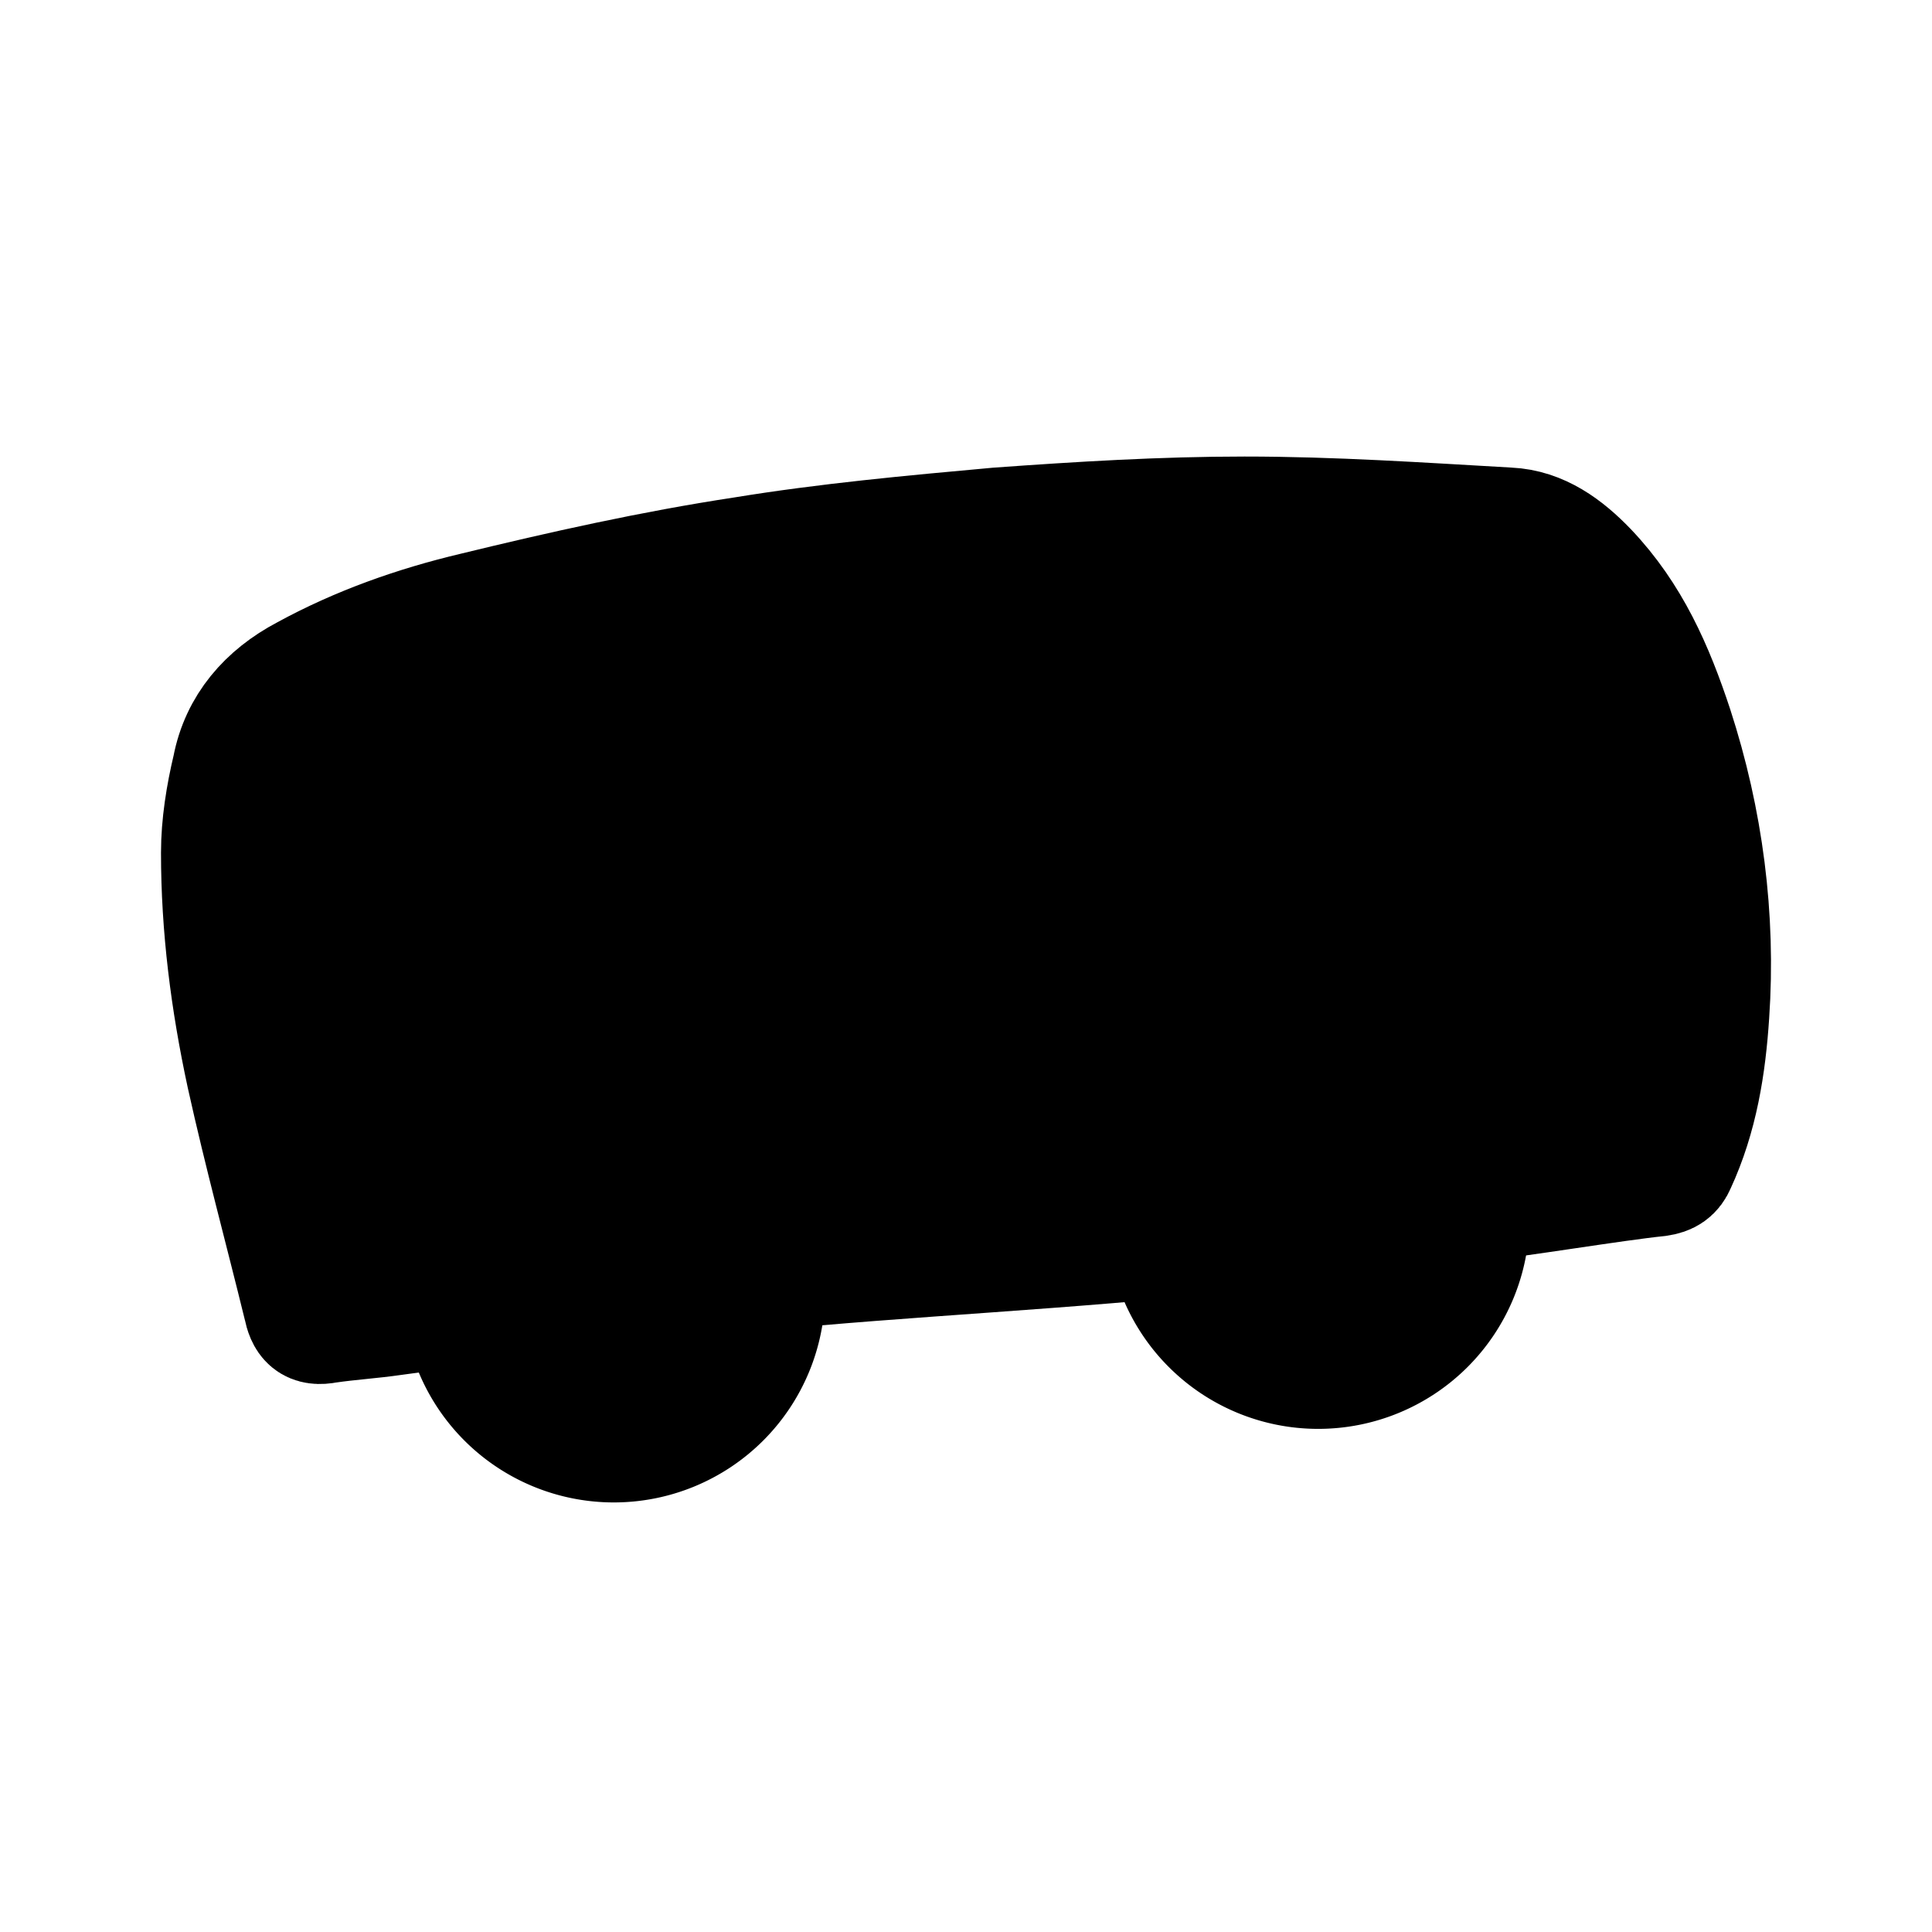 <svg id="vector" xmlns="http://www.w3.org/2000/svg" width="192" height="192" viewBox="0 0 192 192"><path fill="#00000000" d="m48.37,129.45c-2.52,0.32 -6.95,0.92 -9.29,1.24 -2.19,0.32 -4.39,0.45 -6.58,0.77 -1.59,0.32 -2.05,-0.32 -2.33,-1.68 -1.87,-7.64 -3.92,-15.15 -5.65,-22.97 -1.59,-7.37 -2.52,-14.69 -2.52,-22.06 0,-2.77 0.47,-5.69 1.12,-8.41 0.79,-4.14 3.45,-7.19 7.24,-9.19 5.32,-2.91 11.02,-4.91 16.8,-6.28 8.78,-2.14 17.74,-4.14 26.7,-5.5 8.31,-1.36 16.8,-2.14 25.3,-2.91 8.17,-0.59 16.34,-1.09 24.51,-1.09 8.78,0 17.46,0.59 26.23,1.09 3.13,0.14 5.65,2 7.84,4.28 4.25,4.46 6.58,9.78 8.5,15.6 2.99,9.19 4.25,18.83 3.59,28.47 -0.33,5.05 -1.12,10.1 -3.31,14.83 -0.33,0.77 -0.79,1.09 -1.73,1.23 -4.39,0.45 -14.02,2.07 -18.45,2.52m-25.46,3.09c-13.35,1.55 -31.82,2.39 -45.17,3.76" stroke-width="12" stroke="#000000" id="path_0"/><path fill="#00000000" d="M61,128.31m-15,0a15,15 0,1 1,30 0a15,15 0,1 1,-30 0" stroke-linejoin="round" stroke-width="12" stroke="#000000" stroke-linecap="round" id="path_1"/><path fill="#00000000" d="M131,121m-15,0a15,15 0,1 1,30 0a15,15 0,1 1,-30 0" stroke-linejoin="round" stroke-width="12" stroke="#000000" stroke-linecap="round" id="path_2"/></svg>